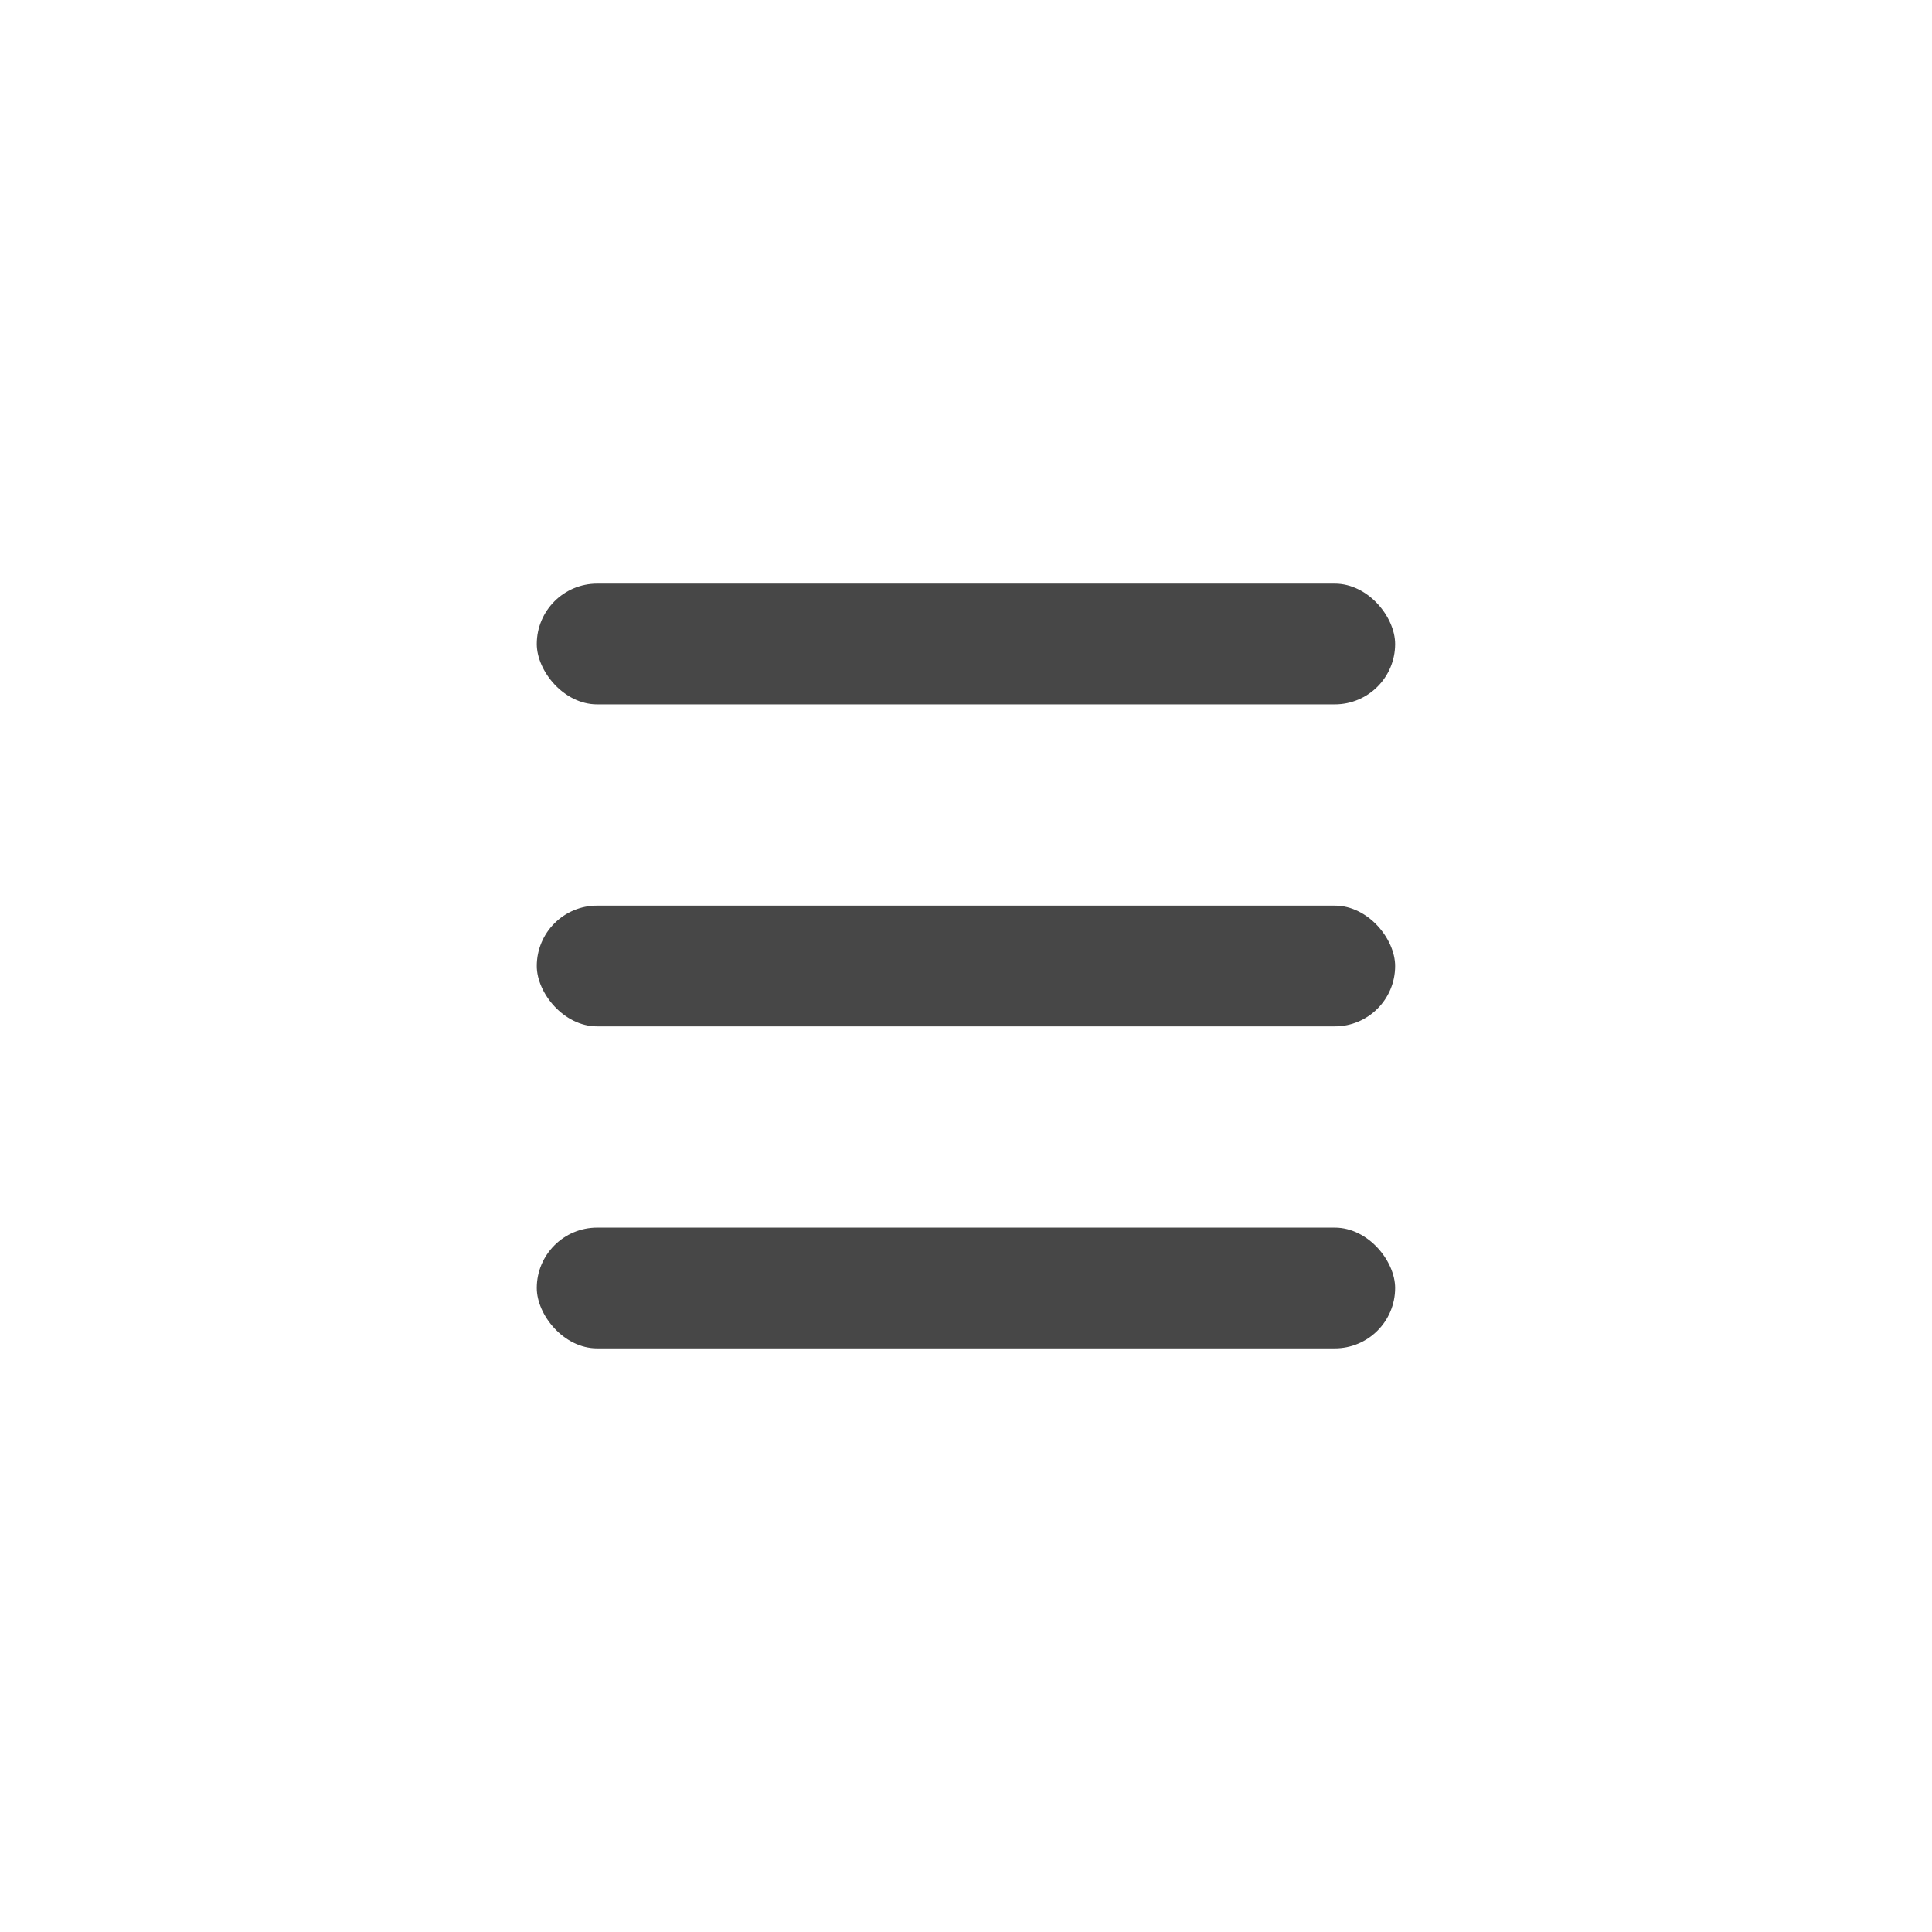 <svg xmlns="http://www.w3.org/2000/svg" width="24" height="24" viewBox="0 0 24 24">
    <g fill="#333" fill-rule="nonzero" opacity=".9" transform="translate(6 7)">
        <rect width="10.663" height="1.5" x=".668" y=".25" rx=".75"/>
        <rect width="10.663" height="1.5" x=".668" y="4.25" rx=".75"/>
        <rect width="10.663" height="1.5" x=".668" y="8.25" rx=".75"/>
    </g>
</svg>
